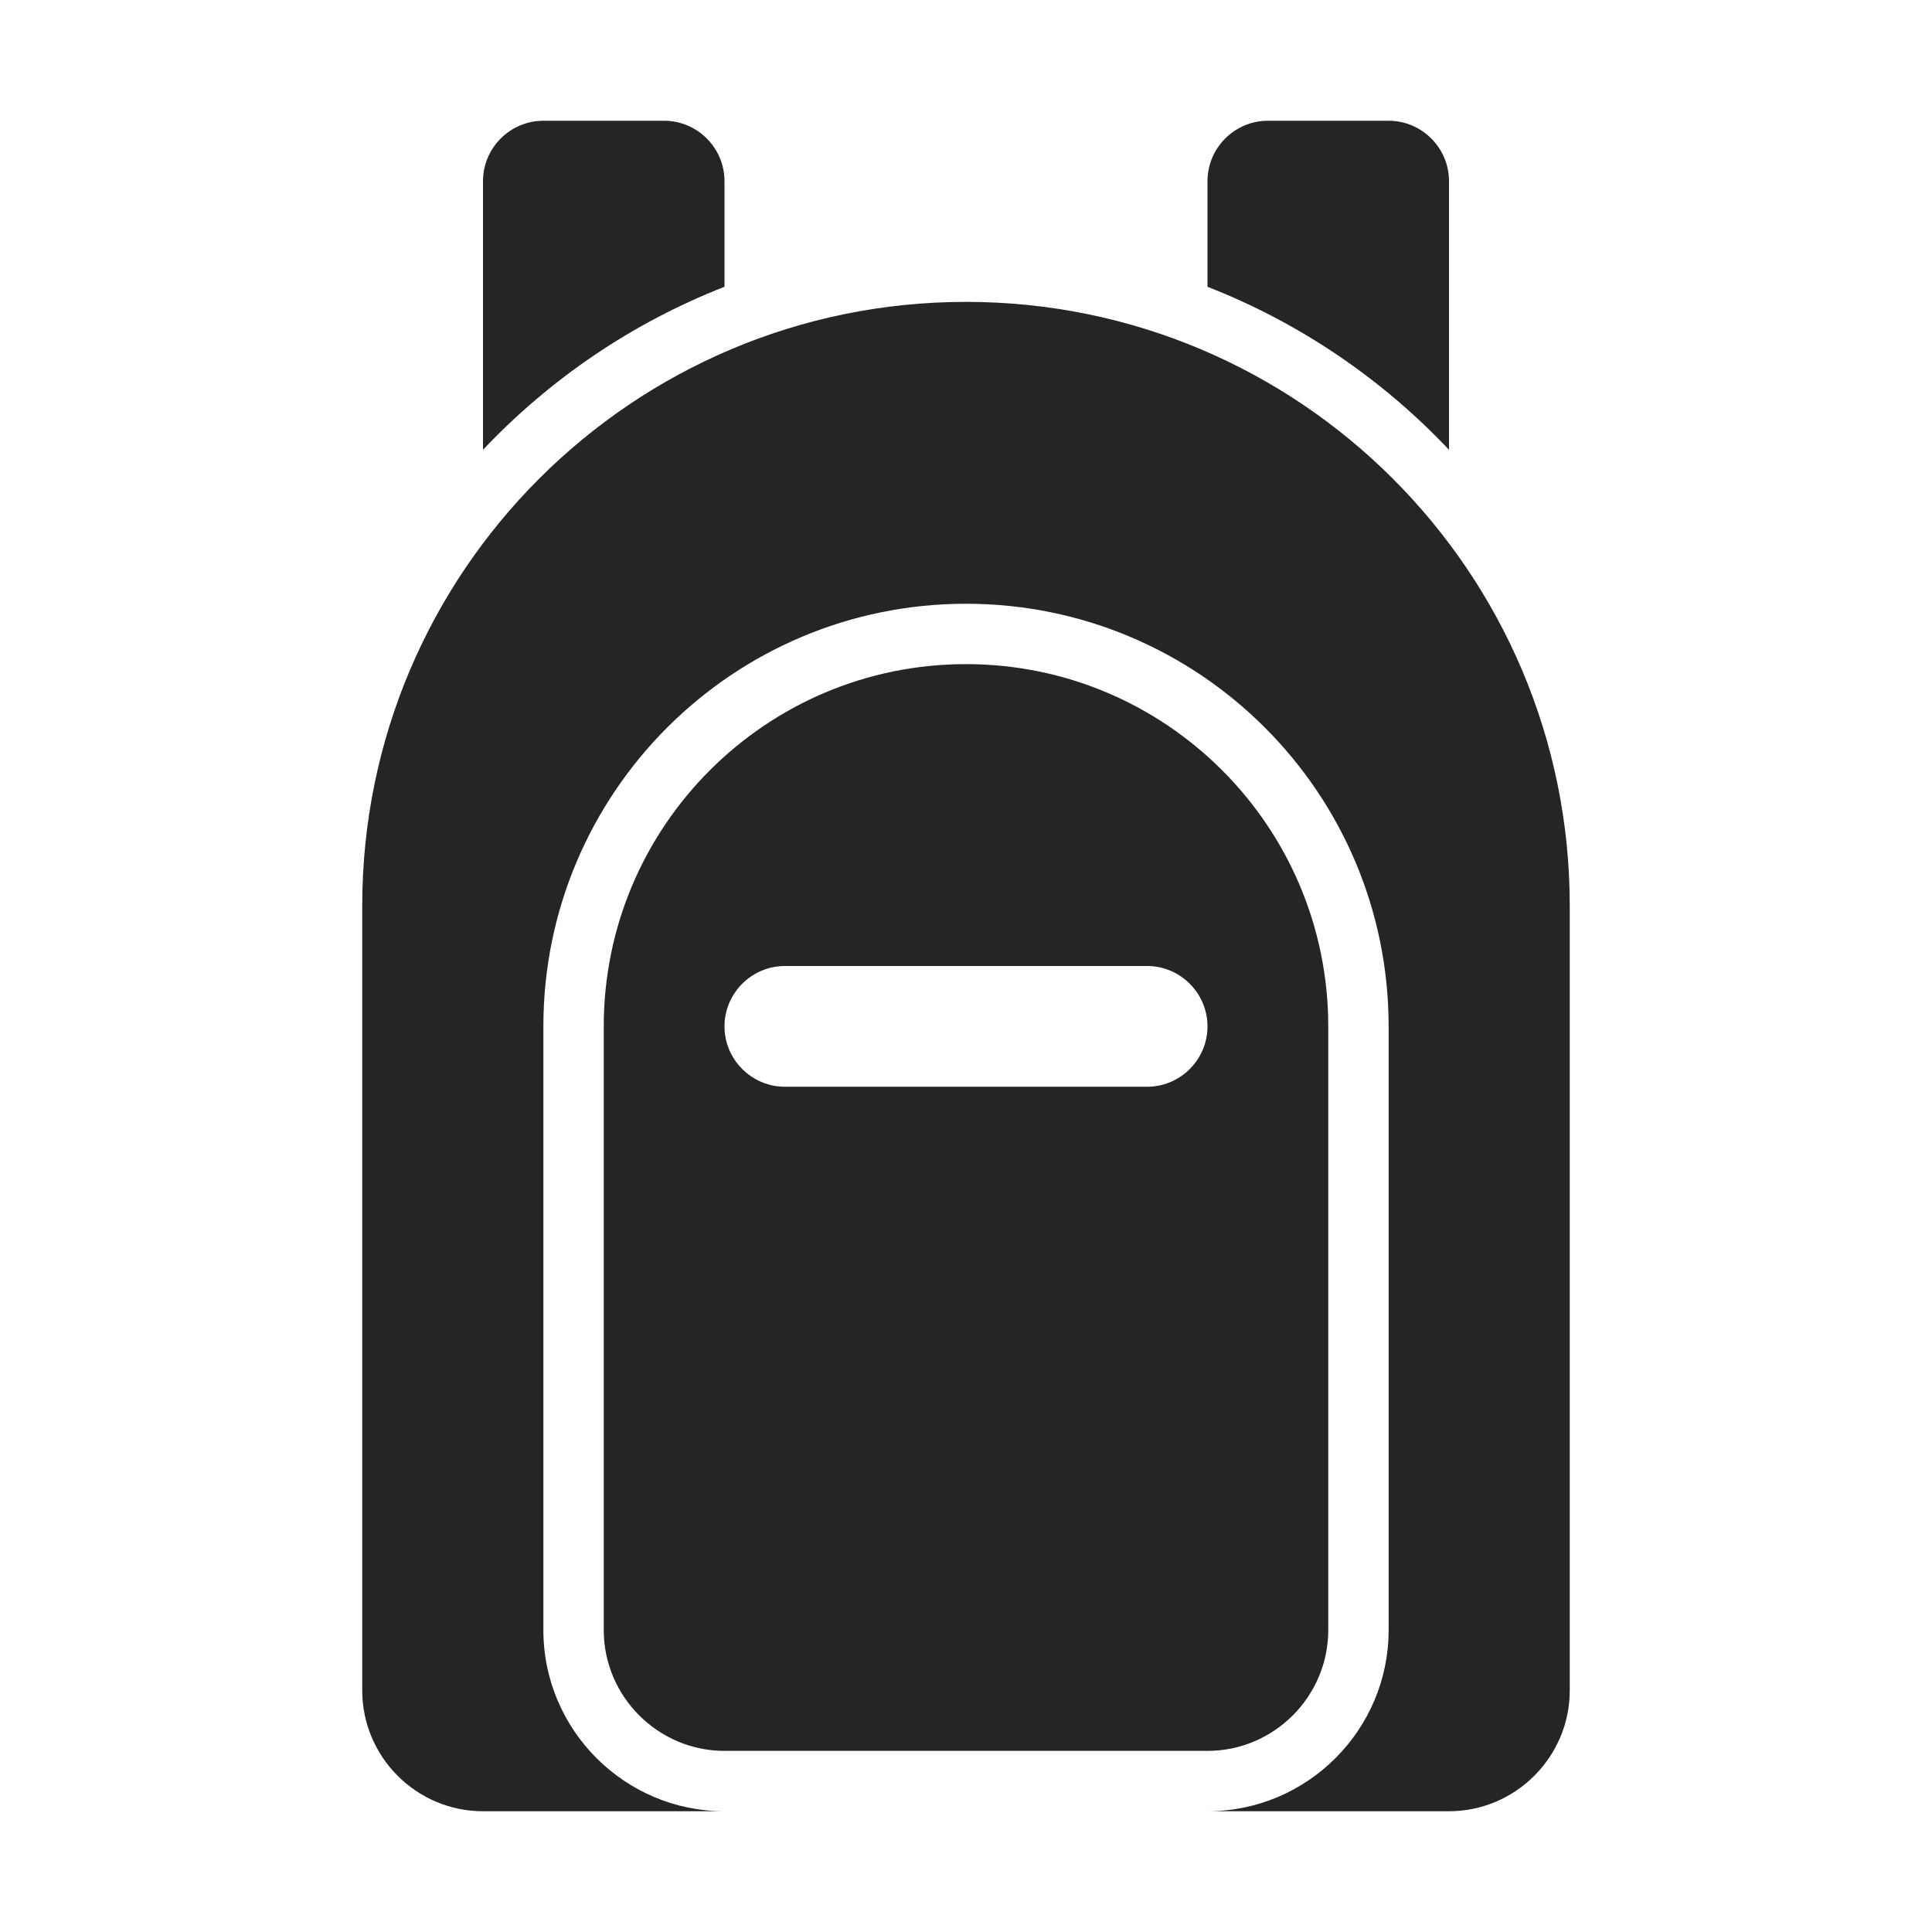<?xml version="1.0" encoding="UTF-8"?>
<!DOCTYPE svg PUBLIC "-//W3C//DTD SVG 1.1//EN" "http://www.w3.org/Graphics/SVG/1.1/DTD/svg11.dtd">
<svg xmlns="http://www.w3.org/2000/svg" xml:space="preserve" width="1024px" height="1024px" shape-rendering="geometricPrecision" text-rendering="geometricPrecision" image-rendering="optimizeQuality" fill-rule="nonzero" clip-rule="evenodd" viewBox="0 0 10240 10240" xmlns:xlink="http://www.w3.org/1999/xlink">
	<title>backpack icon</title>
	<desc>backpack icon from the IconExperience.com O-Collection. Copyright by INCORS GmbH (www.incors.com).</desc>
	<path id="curve2" fill="#252525" d="M5120 3520c1060,0 1920,860 1920,1920l0 3200c0,352 -288,640 -640,640l-2560 0c-352,0 -640,-288 -640,-640l0 -3200c0,-1060 860,-1920 1920,-1920zm1280 1920c0,-176 -144,-320 -320,-320l-1920 0c-176,0 -320,144 -320,320 0,176 144,320 320,320l1920 0c176,0 320,-144 320,-320z"/>
	<path id="curve1" fill="#252525" d="M8320 4800l0 4160c0,352 -288,640 -640,640l-1280 0c529,0 960,-431 960,-960l0 -3200c0,-1237 -1003,-2240 -2240,-2240 -1237,0 -2240,1003 -2240,2240l0 3200c0,529 431,960 960,960l-1280 0c-352,0 -640,-287 -640,-640l0 -4160c0,-1767 1433,-3200 3200,-3200 1767,0 3200,1433 3200,3200z"/>
	<path id="curve0" fill="#252525" d="M6720 640l640 0c176,0 320,144 320,320l0 1424c-354,-375 -791,-673 -1280,-864l0 -560c0,-176 144,-320 320,-320zm-3840 0l640 0c176,0 320,144 320,320l0 560c-489,191 -926,489 -1280,864l0 -1424c0,-176 144,-320 320,-320z"/>
</svg>

